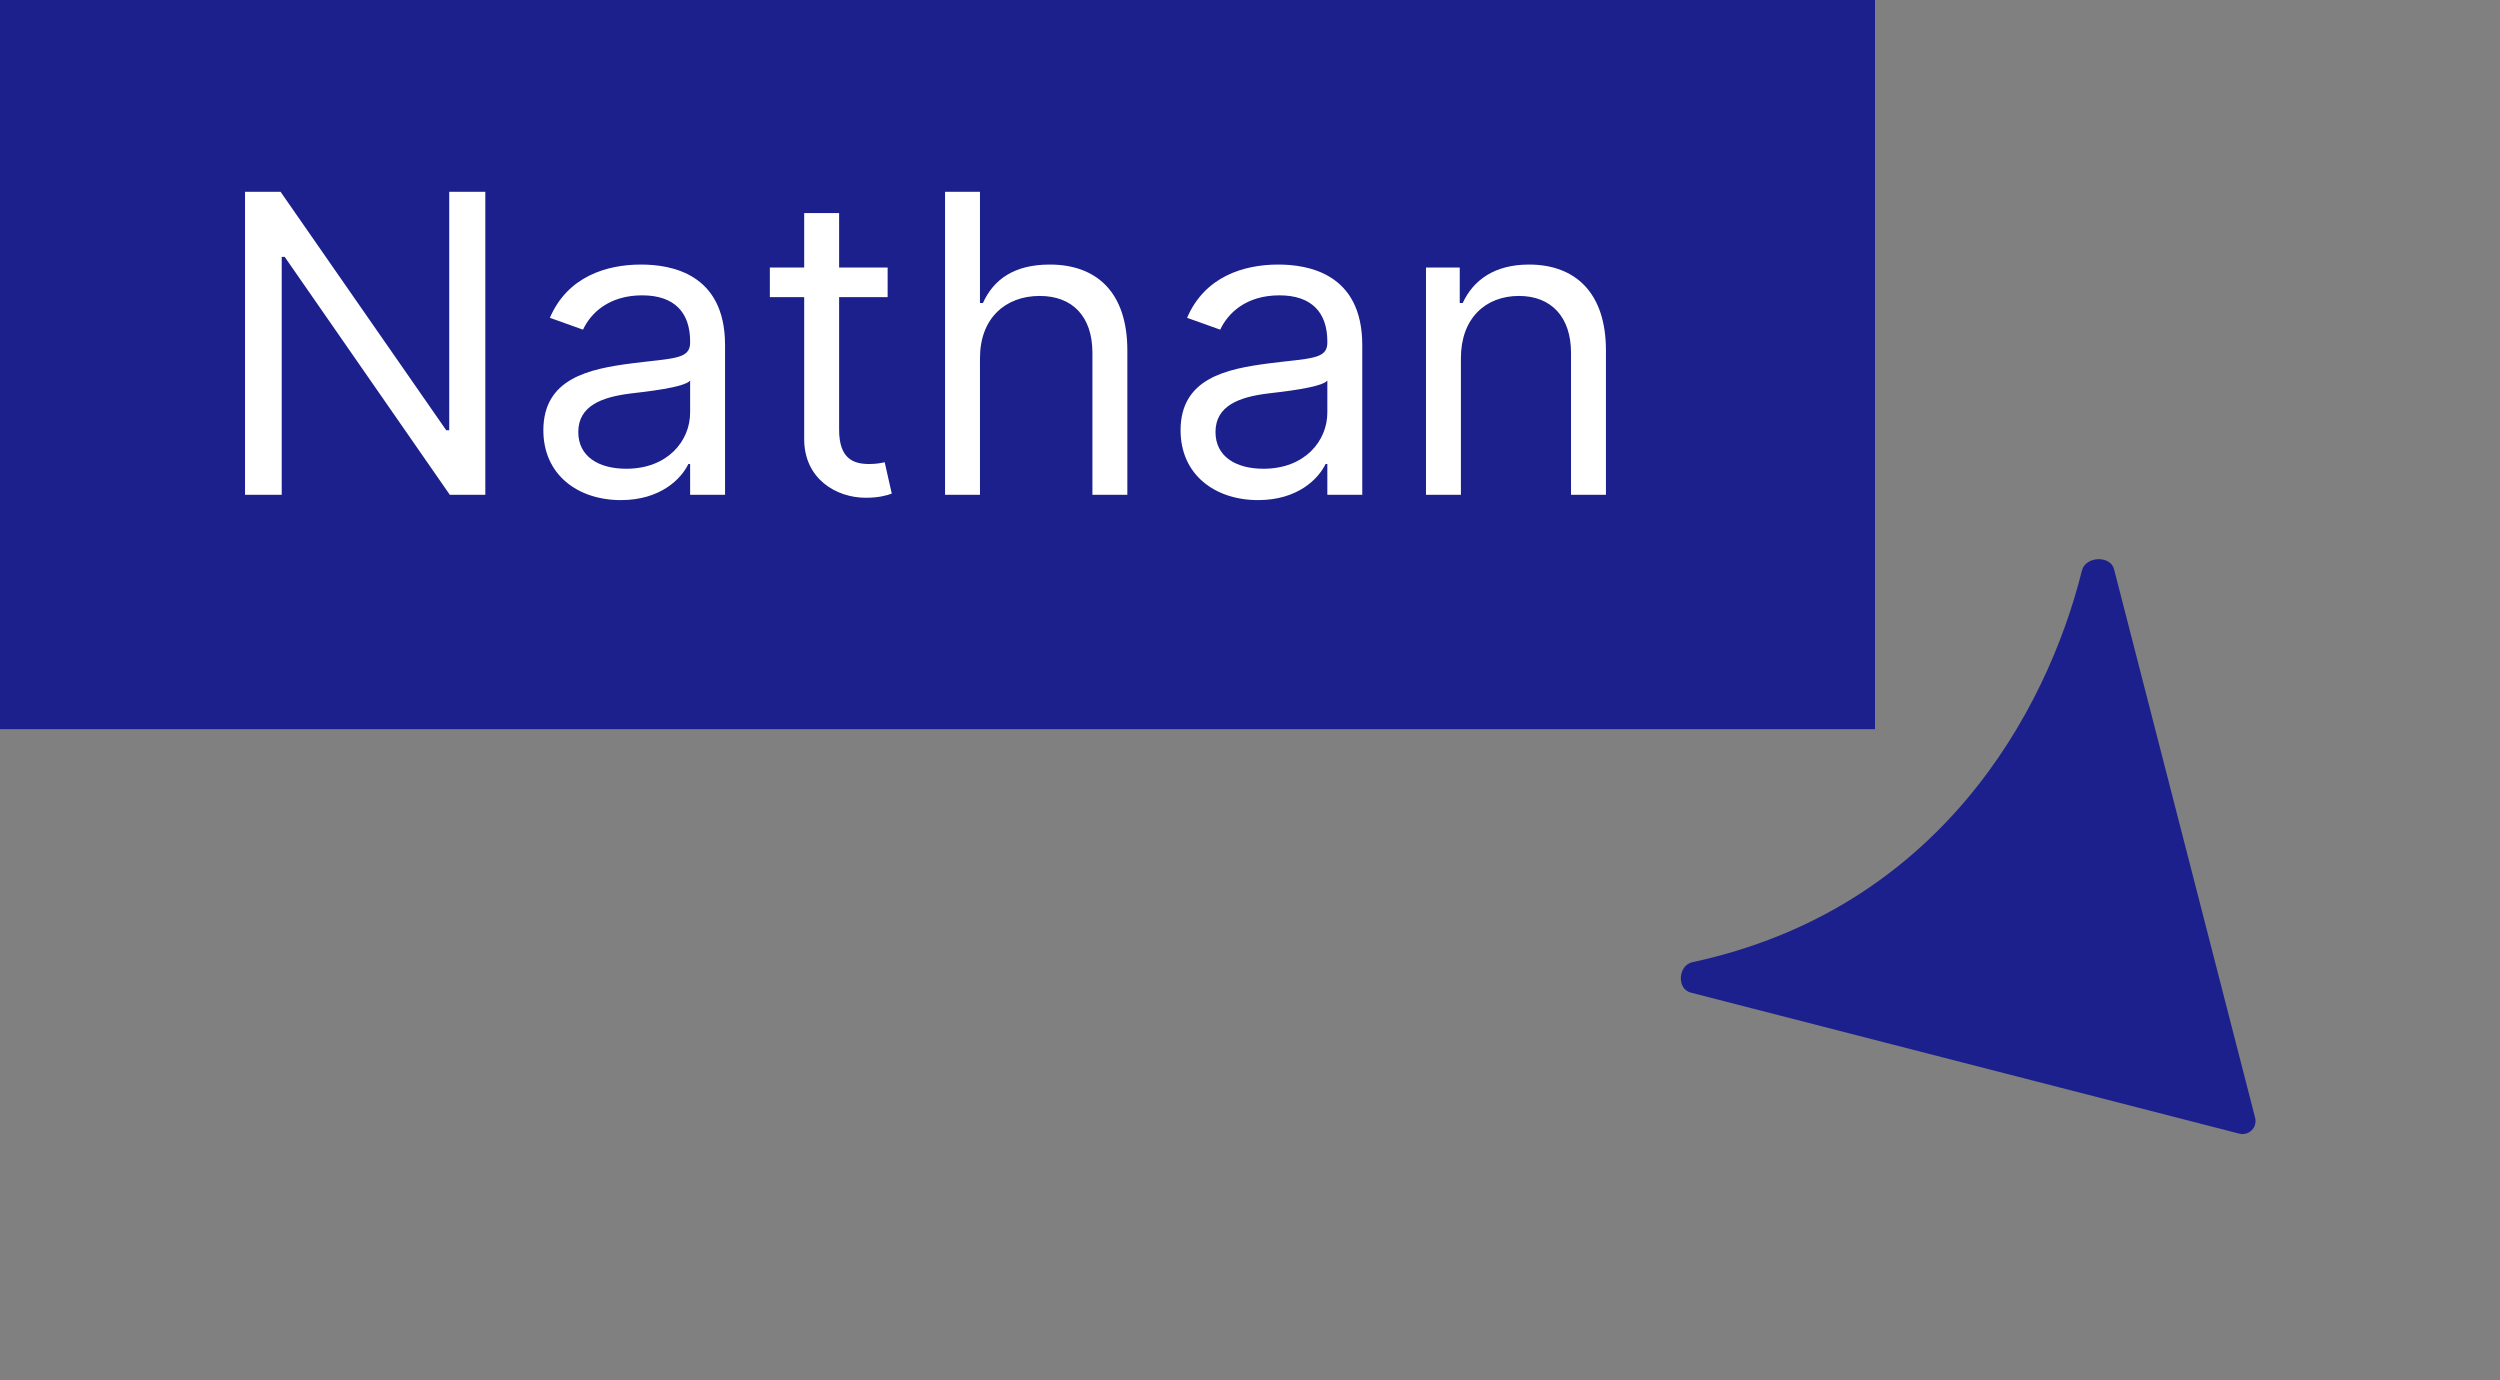 <svg width="96" height="53" viewBox="0 0 96 53" fill="none" xmlns="http://www.w3.org/2000/svg">
<rect x="0" y="0" width="96" height="53" fill="#808080" stroke="none"/>
<path d="M85.988 43.532L64.924 38.116C64.378 37.975 64.438 37.067 64.989 36.948C74.427 34.92 78.585 27.378 79.947 21.906C80.083 21.359 81.04 21.314 81.18 21.86L86.597 42.923C86.691 43.292 86.356 43.627 85.988 43.532Z" fill="#1B208D"/>
<rect width="72" height="28" transform="matrix(-1 0 0 1 72 0)" fill="#1B208D"/>
<path d="M18.636 7.364H17.25V16.523H17.136L10.773 7.364H9.409V19H10.818V9.864H10.932L17.273 19H18.636V7.364ZM23.842 19.204C25.365 19.204 26.16 18.386 26.433 17.818H26.501V19H27.842V13.25C27.842 10.477 25.729 10.159 24.615 10.159C23.297 10.159 21.797 10.614 21.115 12.204L22.388 12.659C22.683 12.023 23.382 11.341 24.66 11.341C25.893 11.341 26.501 11.994 26.501 13.114V13.159C26.501 13.807 25.842 13.75 24.251 13.954C22.632 14.165 20.865 14.523 20.865 16.523C20.865 18.227 22.183 19.204 23.842 19.204ZM24.047 18C22.979 18 22.206 17.523 22.206 16.591C22.206 15.568 23.138 15.25 24.183 15.114C24.751 15.046 26.274 14.886 26.501 14.614V15.841C26.501 16.932 25.638 18 24.047 18ZM34.085 10.273H32.222V8.182H30.881V10.273H29.562V11.409H30.881V16.864C30.881 18.386 32.108 19.114 33.244 19.114C33.744 19.114 34.062 19.023 34.244 18.954L33.972 17.75C33.858 17.773 33.676 17.818 33.381 17.818C32.79 17.818 32.222 17.636 32.222 16.5V11.409H34.085V10.273ZM37.631 13.75C37.631 12.227 38.602 11.364 39.926 11.364C41.188 11.364 41.949 12.159 41.949 13.546V19H43.29V13.454C43.29 11.21 42.097 10.159 40.312 10.159C38.938 10.159 38.153 10.733 37.744 11.636H37.631V7.364H36.29V19H37.631V13.75ZM48.311 19.204C49.834 19.204 50.629 18.386 50.902 17.818H50.97V19H52.311V13.25C52.311 10.477 50.197 10.159 49.084 10.159C47.766 10.159 46.266 10.614 45.584 12.204L46.856 12.659C47.152 12.023 47.851 11.341 49.129 11.341C50.362 11.341 50.97 11.994 50.97 13.114V13.159C50.97 13.807 50.311 13.75 48.72 13.954C47.101 14.165 45.334 14.523 45.334 16.523C45.334 18.227 46.652 19.204 48.311 19.204ZM48.516 18C47.447 18 46.675 17.523 46.675 16.591C46.675 15.568 47.606 15.25 48.652 15.114C49.22 15.046 50.743 14.886 50.97 14.614V15.841C50.97 16.932 50.106 18 48.516 18ZM56.099 13.75C56.099 12.227 57.043 11.364 58.327 11.364C59.571 11.364 60.327 12.176 60.327 13.546V19H61.668V13.454C61.668 11.227 60.48 10.159 58.713 10.159C57.395 10.159 56.577 10.75 56.168 11.636H56.054V10.273H54.758V19H56.099V13.75Z" fill="white"/>
</svg>
